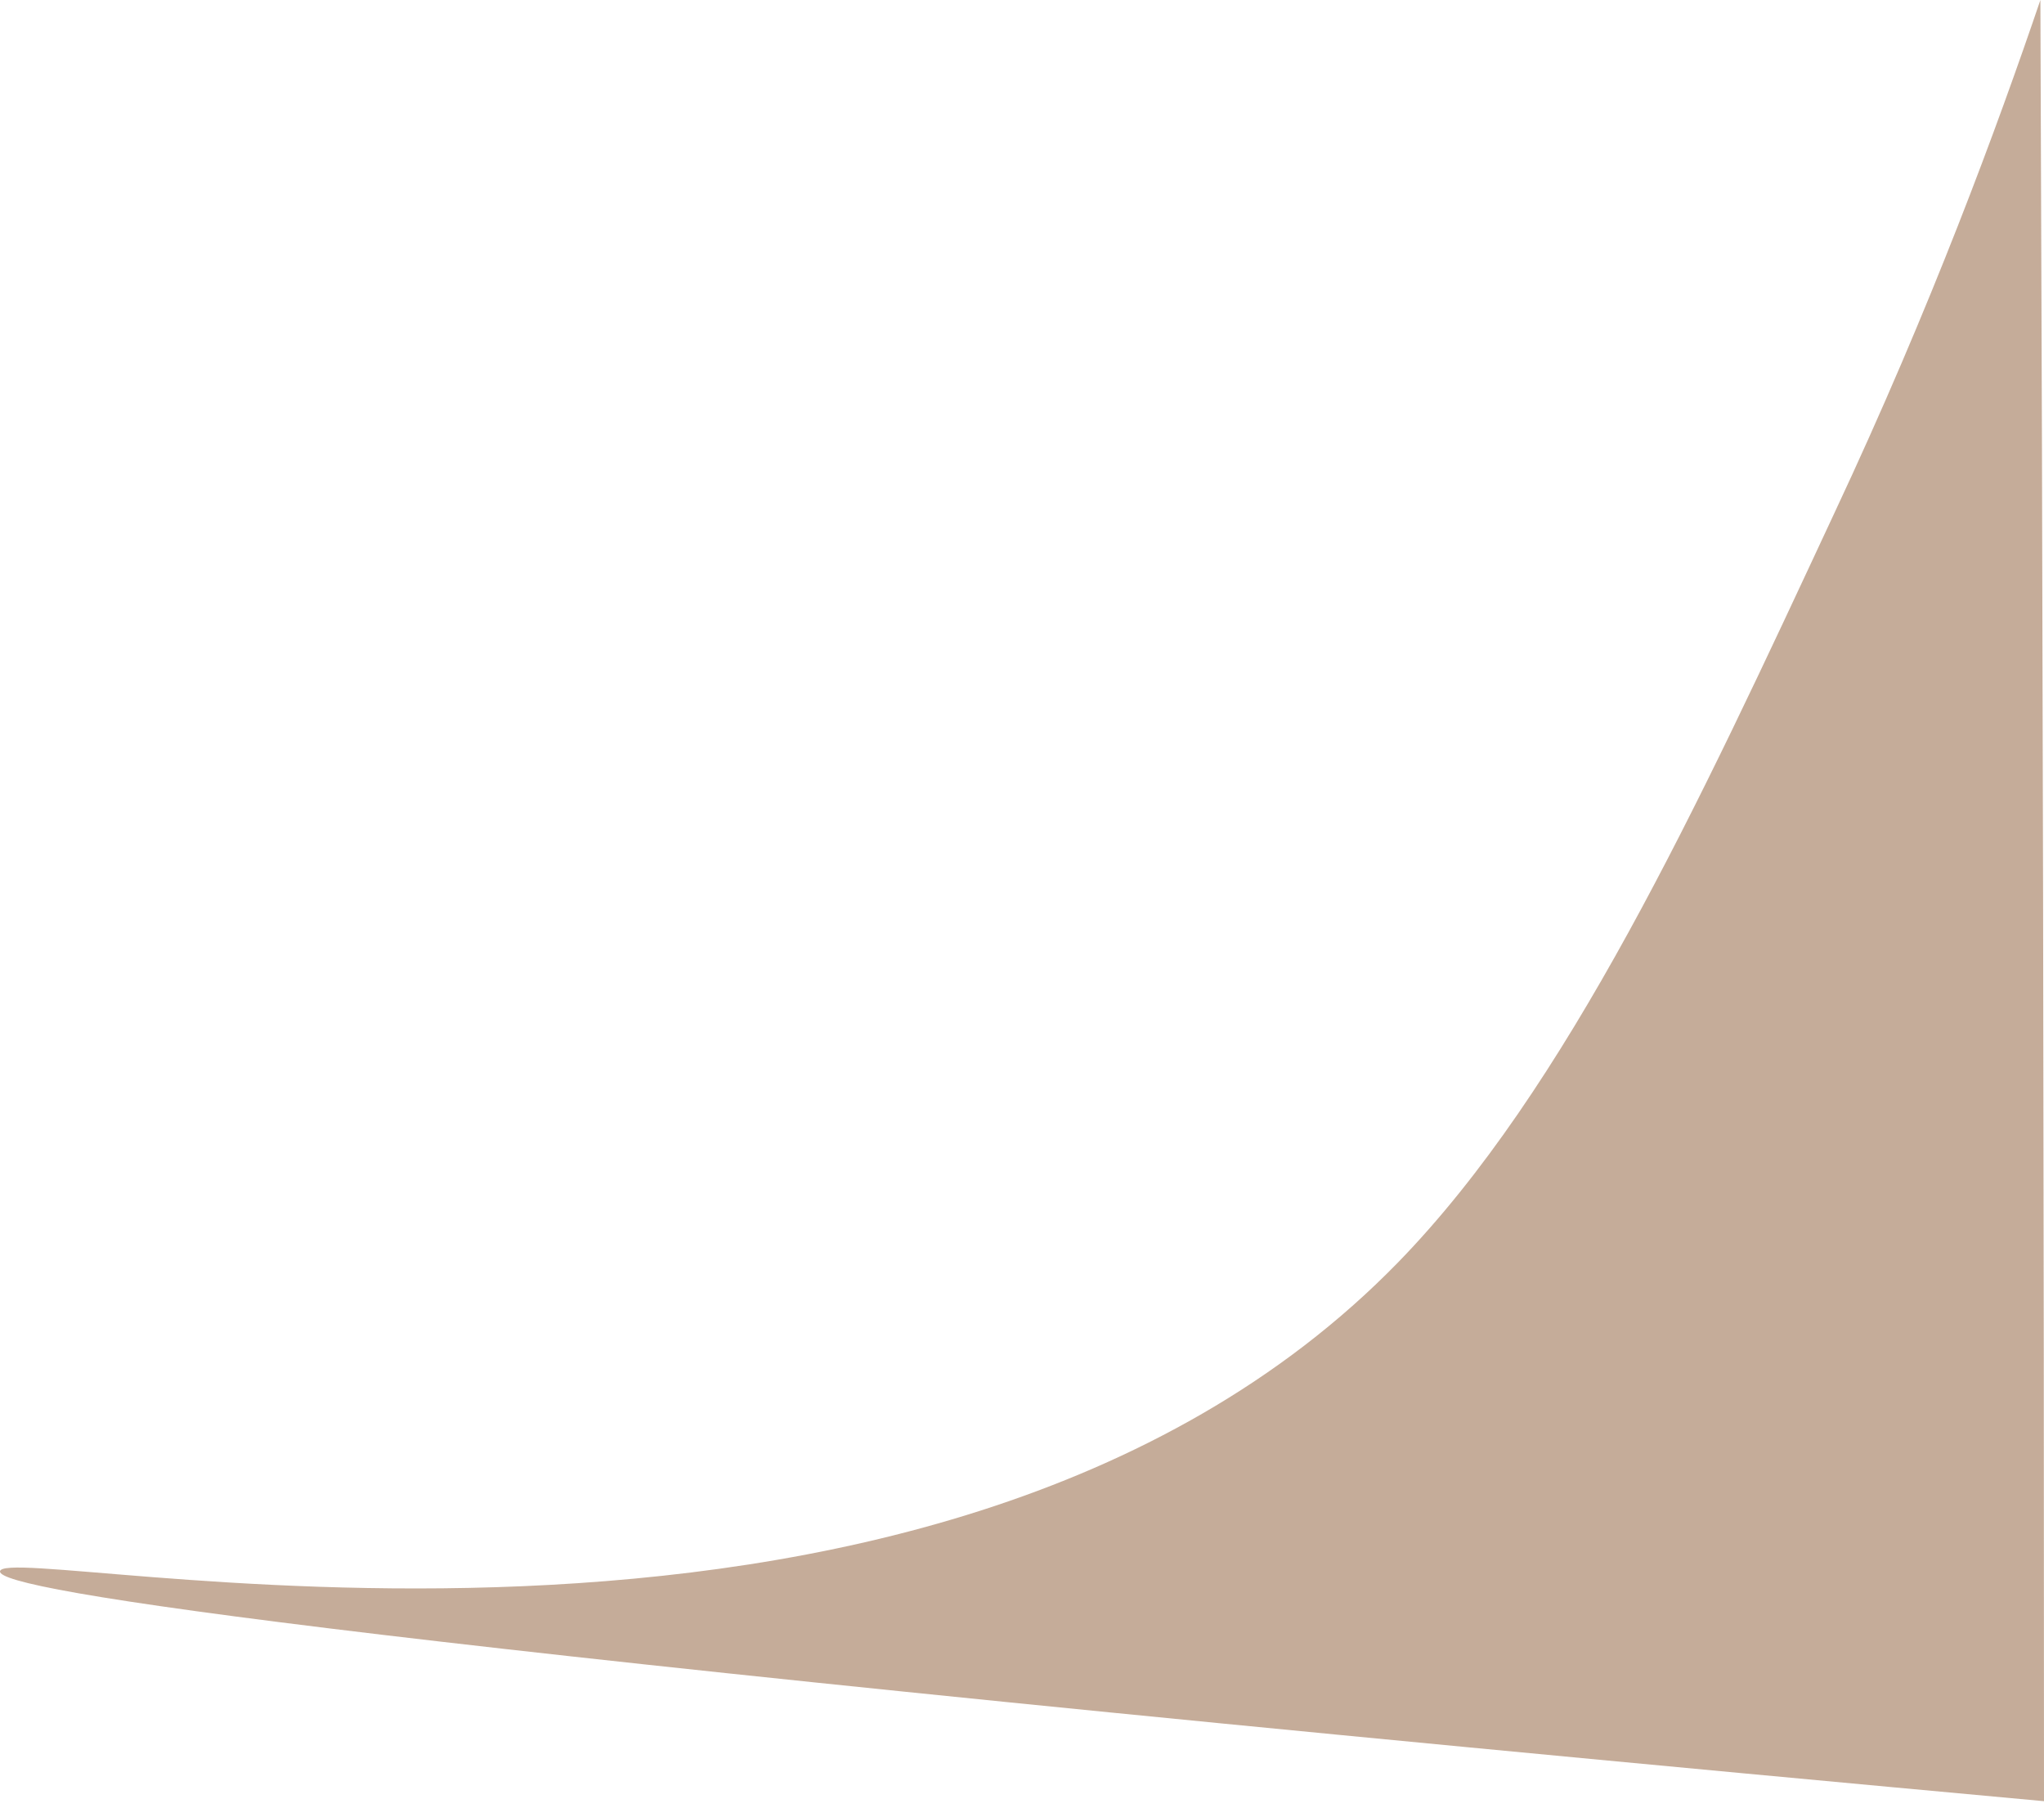 <svg width="63" height="56" viewBox="0 0 63 56" fill="none" xmlns="http://www.w3.org/2000/svg">
<path opacity="0.42" d="M62.889 0C61.559 3.909 59.527 9.442 56.534 15.822C52.321 24.858 48.294 33.562 43.084 38.91C28.526 53.847 0.074 47.393 9.775e-05 48.426C-0.037 49.016 10.383 50.676 63 55.507C63 36.992 62.963 18.515 62.889 0Z" fill="#76390E"/>
</svg>
